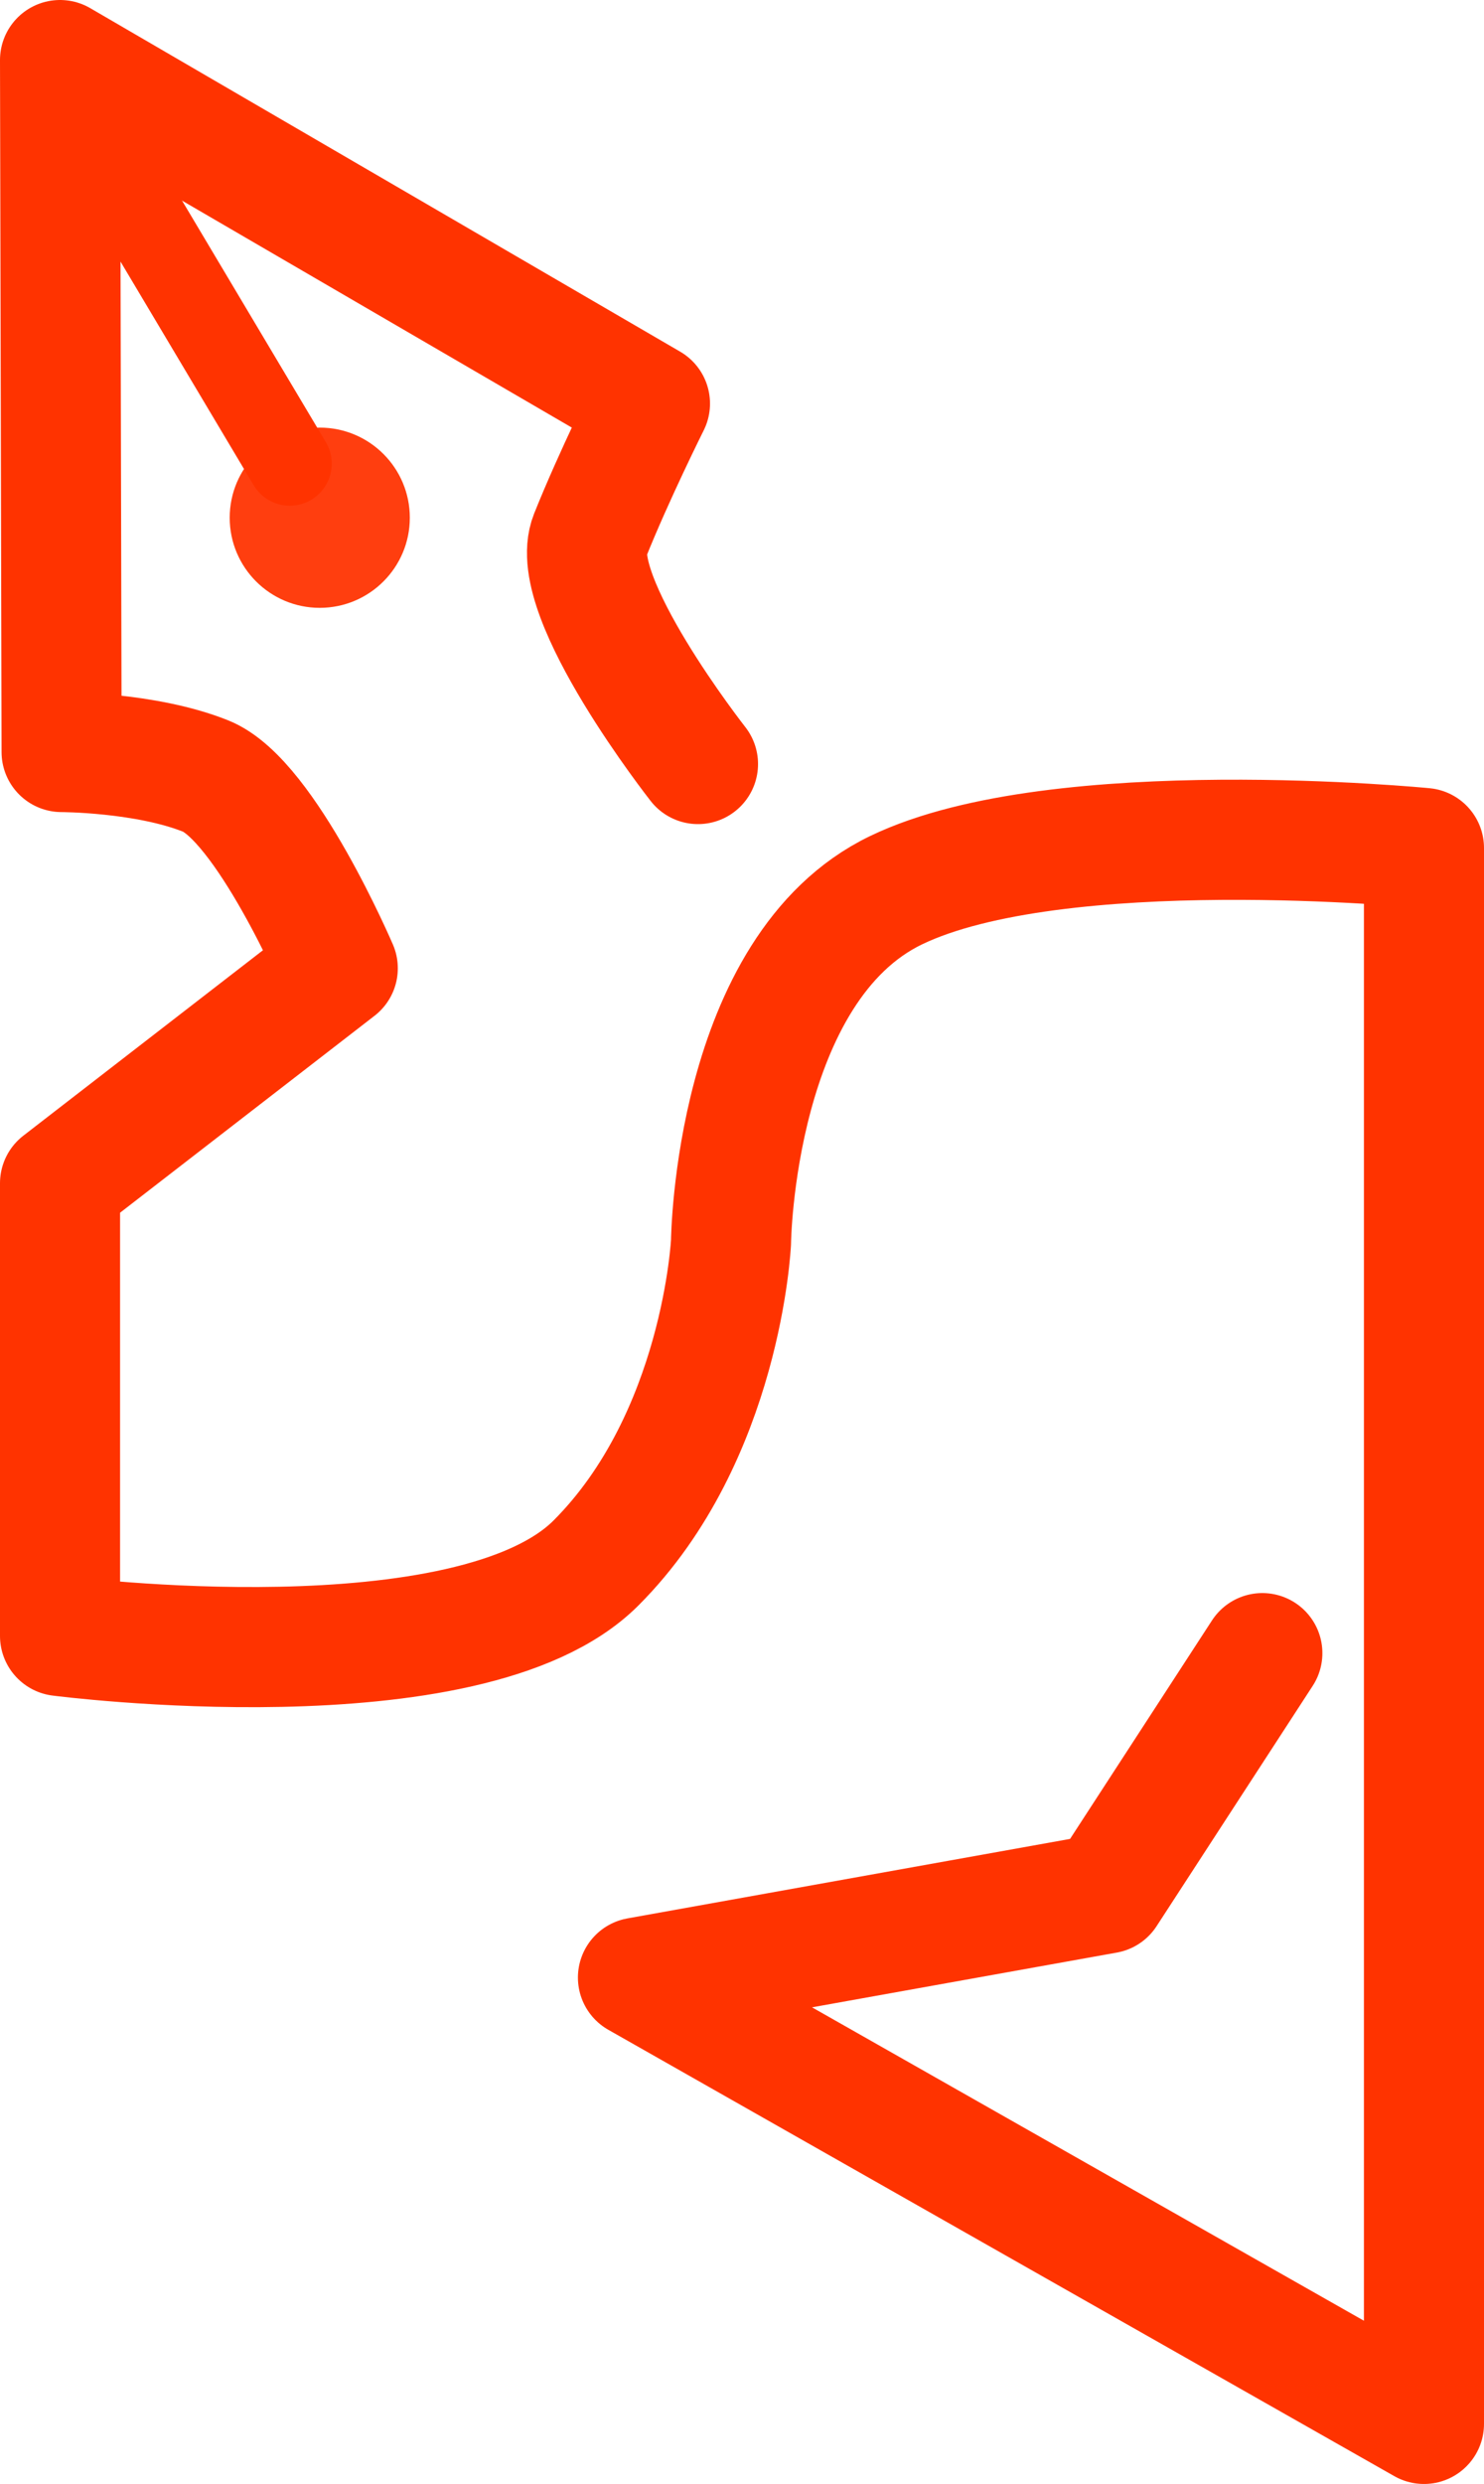 <svg xmlns="http://www.w3.org/2000/svg" width="123.59" height="206.74" viewBox="0 0 123.59 206.74">
  <g id="组_123" data-name="组 123" transform="translate(-826.915 -393.685)">
    <circle id="circle" data-name="椭圆 2" cx="7.5" cy="7.5" r="7.5" transform="translate(846.045 429.275)" fill="#ff3e0f"/>
    <line id="line" data-name="直线 17" x1="19.13" y1="32.11" transform="translate(831.915 400.165)" fill="none" stroke="#f30" stroke-linecap="round" stroke-linejoin="round" stroke-width="7"/>
    <path id="line" data-name="路径 6" d="M123.72,152.55s-11-14-9-19,5-11,5-11L70.59,93.96l.13,57.59s7,0,12,2,11,16,11,16L70.59,187.44v37.68s34.13,4.43,44.63-6.07,11.25-26.72,11.25-26.72.25-22.78,13.75-29.28,43.96-3.51,43.96-3.51V290.7l-65.46-37.15,39-7,13-20" transform="translate(761.325 304.725)" fill="none" stroke="#f30" stroke-linecap="round" stroke-linejoin="round" stroke-width="10"/>
  </g>
</svg>
